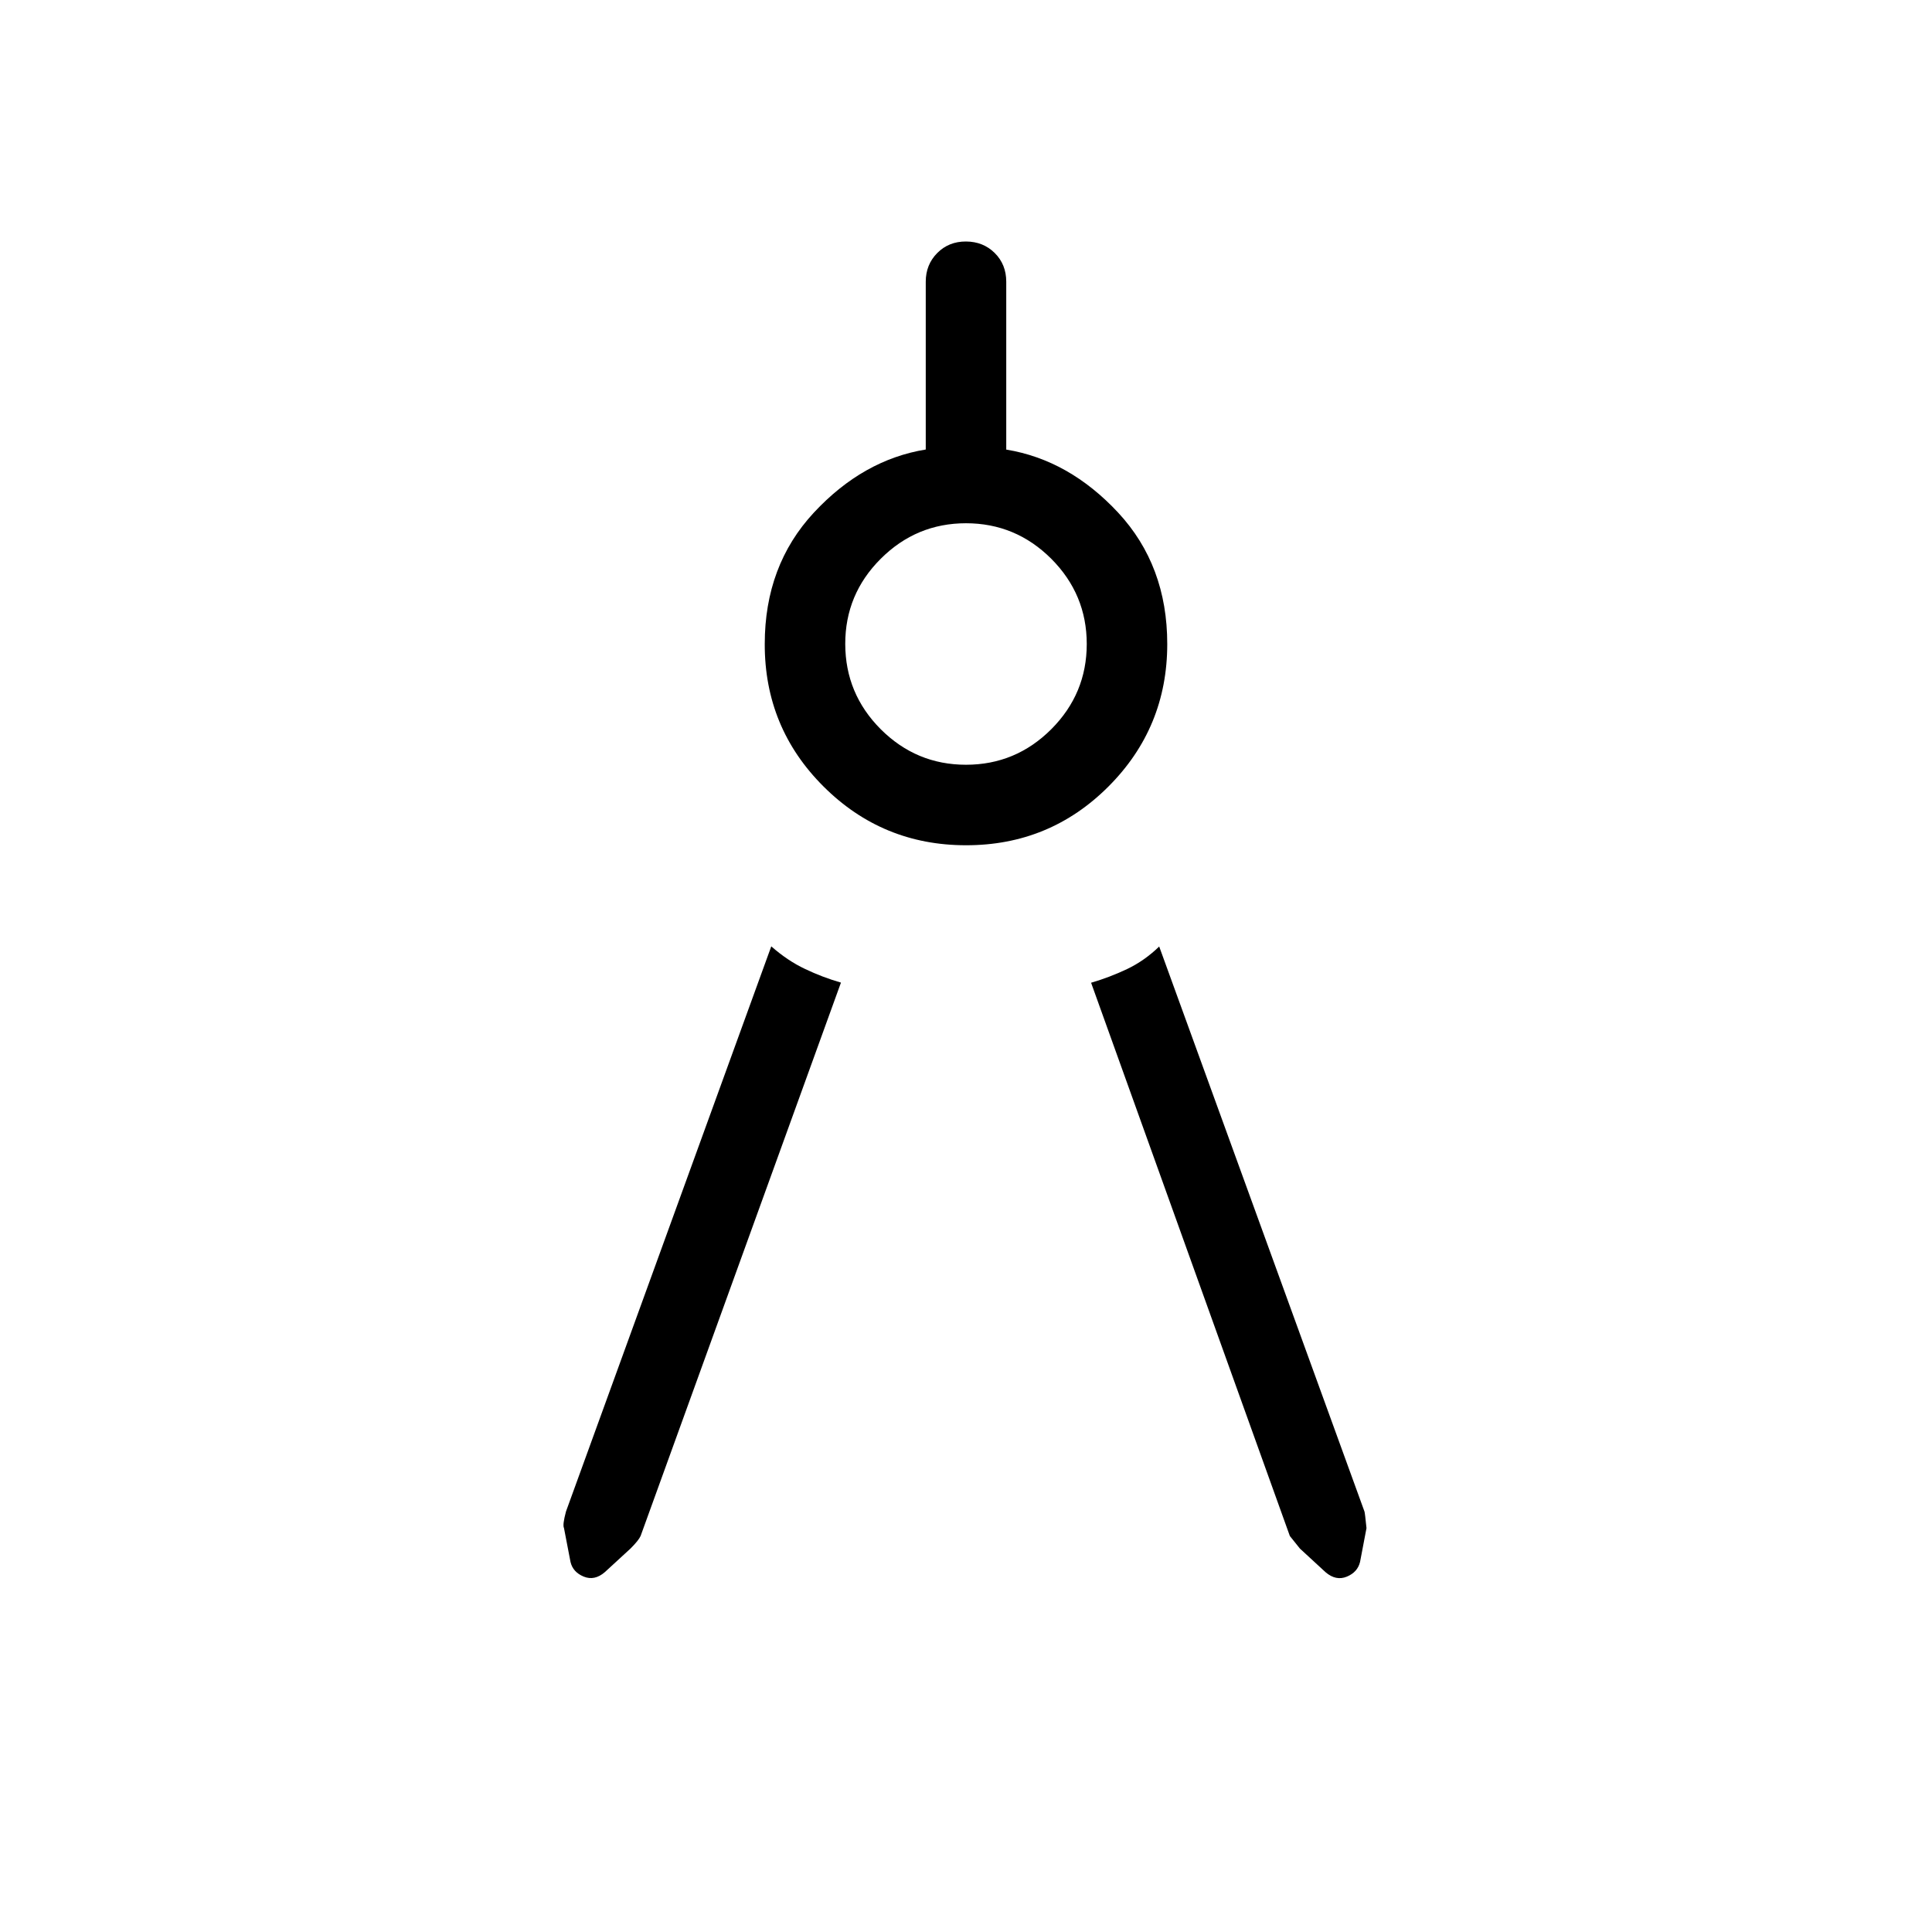 <svg xmlns="http://www.w3.org/2000/svg" width="3em" height="3em" viewBox="0 0 24 24"><path fill="currentColor" d="M10.446 12.208L7.958 19.08q-.025.056-.125.156l-.32.294q-.128.11-.262.055t-.164-.182l-.081-.421q-.02-.039.025-.206l2.55-7.02q.202.178.418.28q.217.104.447.17M12 10.5q-1.038 0-1.77-.73T9.5 8q0-.975.61-1.632q.611-.657 1.39-.784V3.5q0-.213.143-.357T12 3t.357.143t.143.357v2.085q.779.127 1.39.783q.61.657.61 1.632q0 1.039-.73 1.77T12 10.5m0-1q.617 0 1.059-.441Q13.5 8.617 13.5 8t-.441-1.059Q12.617 6.5 12 6.5t-1.059.441T10.5 8t.441 1.059Q11.383 9.5 12 9.5m1.554 2.708q.23-.067.447-.17q.216-.103.399-.28l2.55 7.019q.006.017.025.206l-.08.42q-.031.128-.165.183t-.263-.055l-.319-.294l-.125-.156z"/></svg>